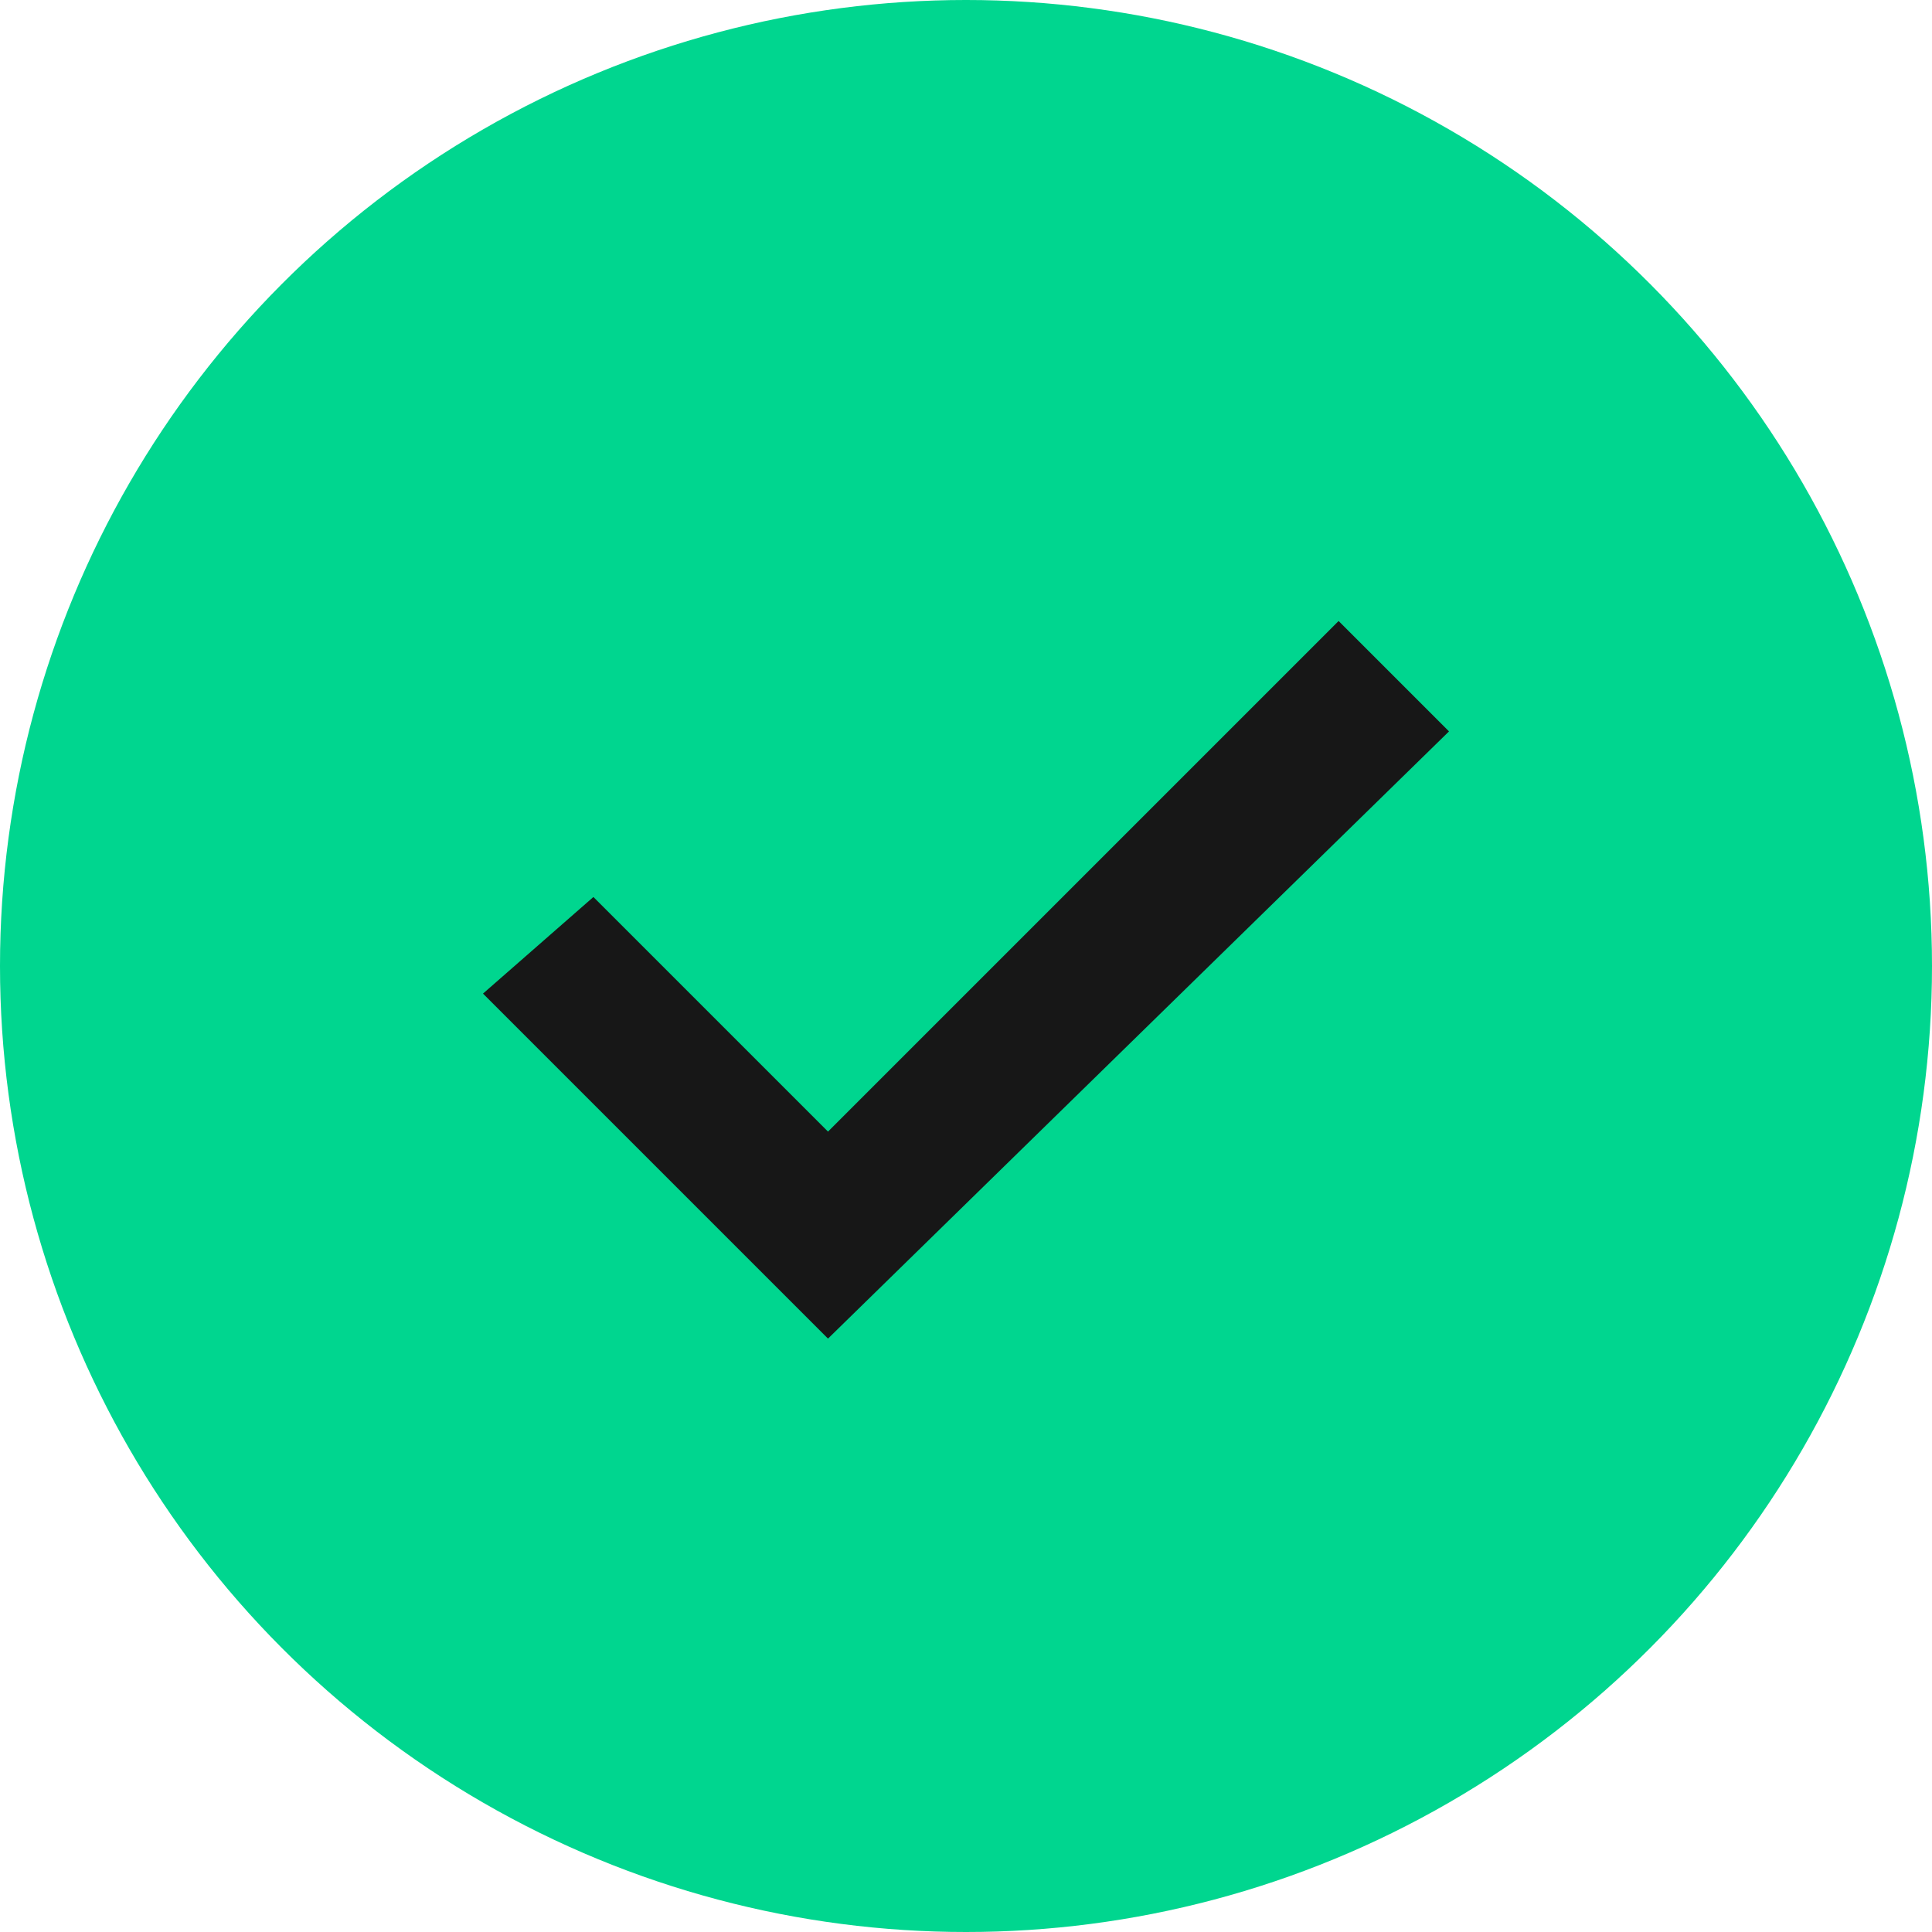 <?xml version="1.0" encoding="utf-8"?>
<!-- Generator: Adobe Illustrator 22.1.0, SVG Export Plug-In . SVG Version: 6.00 Build 0)  -->
<svg version="1.1" id="Layer_1" xmlns="http://www.w3.org/2000/svg" xmlns:xlink="http://www.w3.org/1999/xlink" x="0px" y="0px"
	 viewBox="0 0 14 14" style="enable-background:new 0 0 14 14;" xml:space="preserve">
<style type="text/css">
	.st0{fill:#00D68F;}
	.st1{fill:#171717;}
</style>
<title>5BE248C9-B273-4F7B-850D-D7068D106545</title>
<desc>Created with sketchtool.</desc>
<g id="Accumulation---Step-3---Payment---Desktop" transform="translate(-700, -294)">
	<g id="tile-_x2F_-selectable-_x2F_-04-selected-copy" transform="translate(700, 294)">
		<g id="icon_x2F_status_x2F_checkmark-filled_x2F_16" transform="translate(138, 16)">
			<g id="icon-color">
				<circle id="path-1_1_" class="st0" cx="-131" cy="-9" r="7"/>
			</g>
			<g id="icon-color_1_">
				<polygon id="path-3_1_" class="st1" points="-132,-6.3 -134.5,-8.8 -133.7,-9.5 -132,-7.8 -128.3,-11.5 -127.5,-10.7 				"/>
			</g>
		</g>
	</g>
</g>
</svg>
